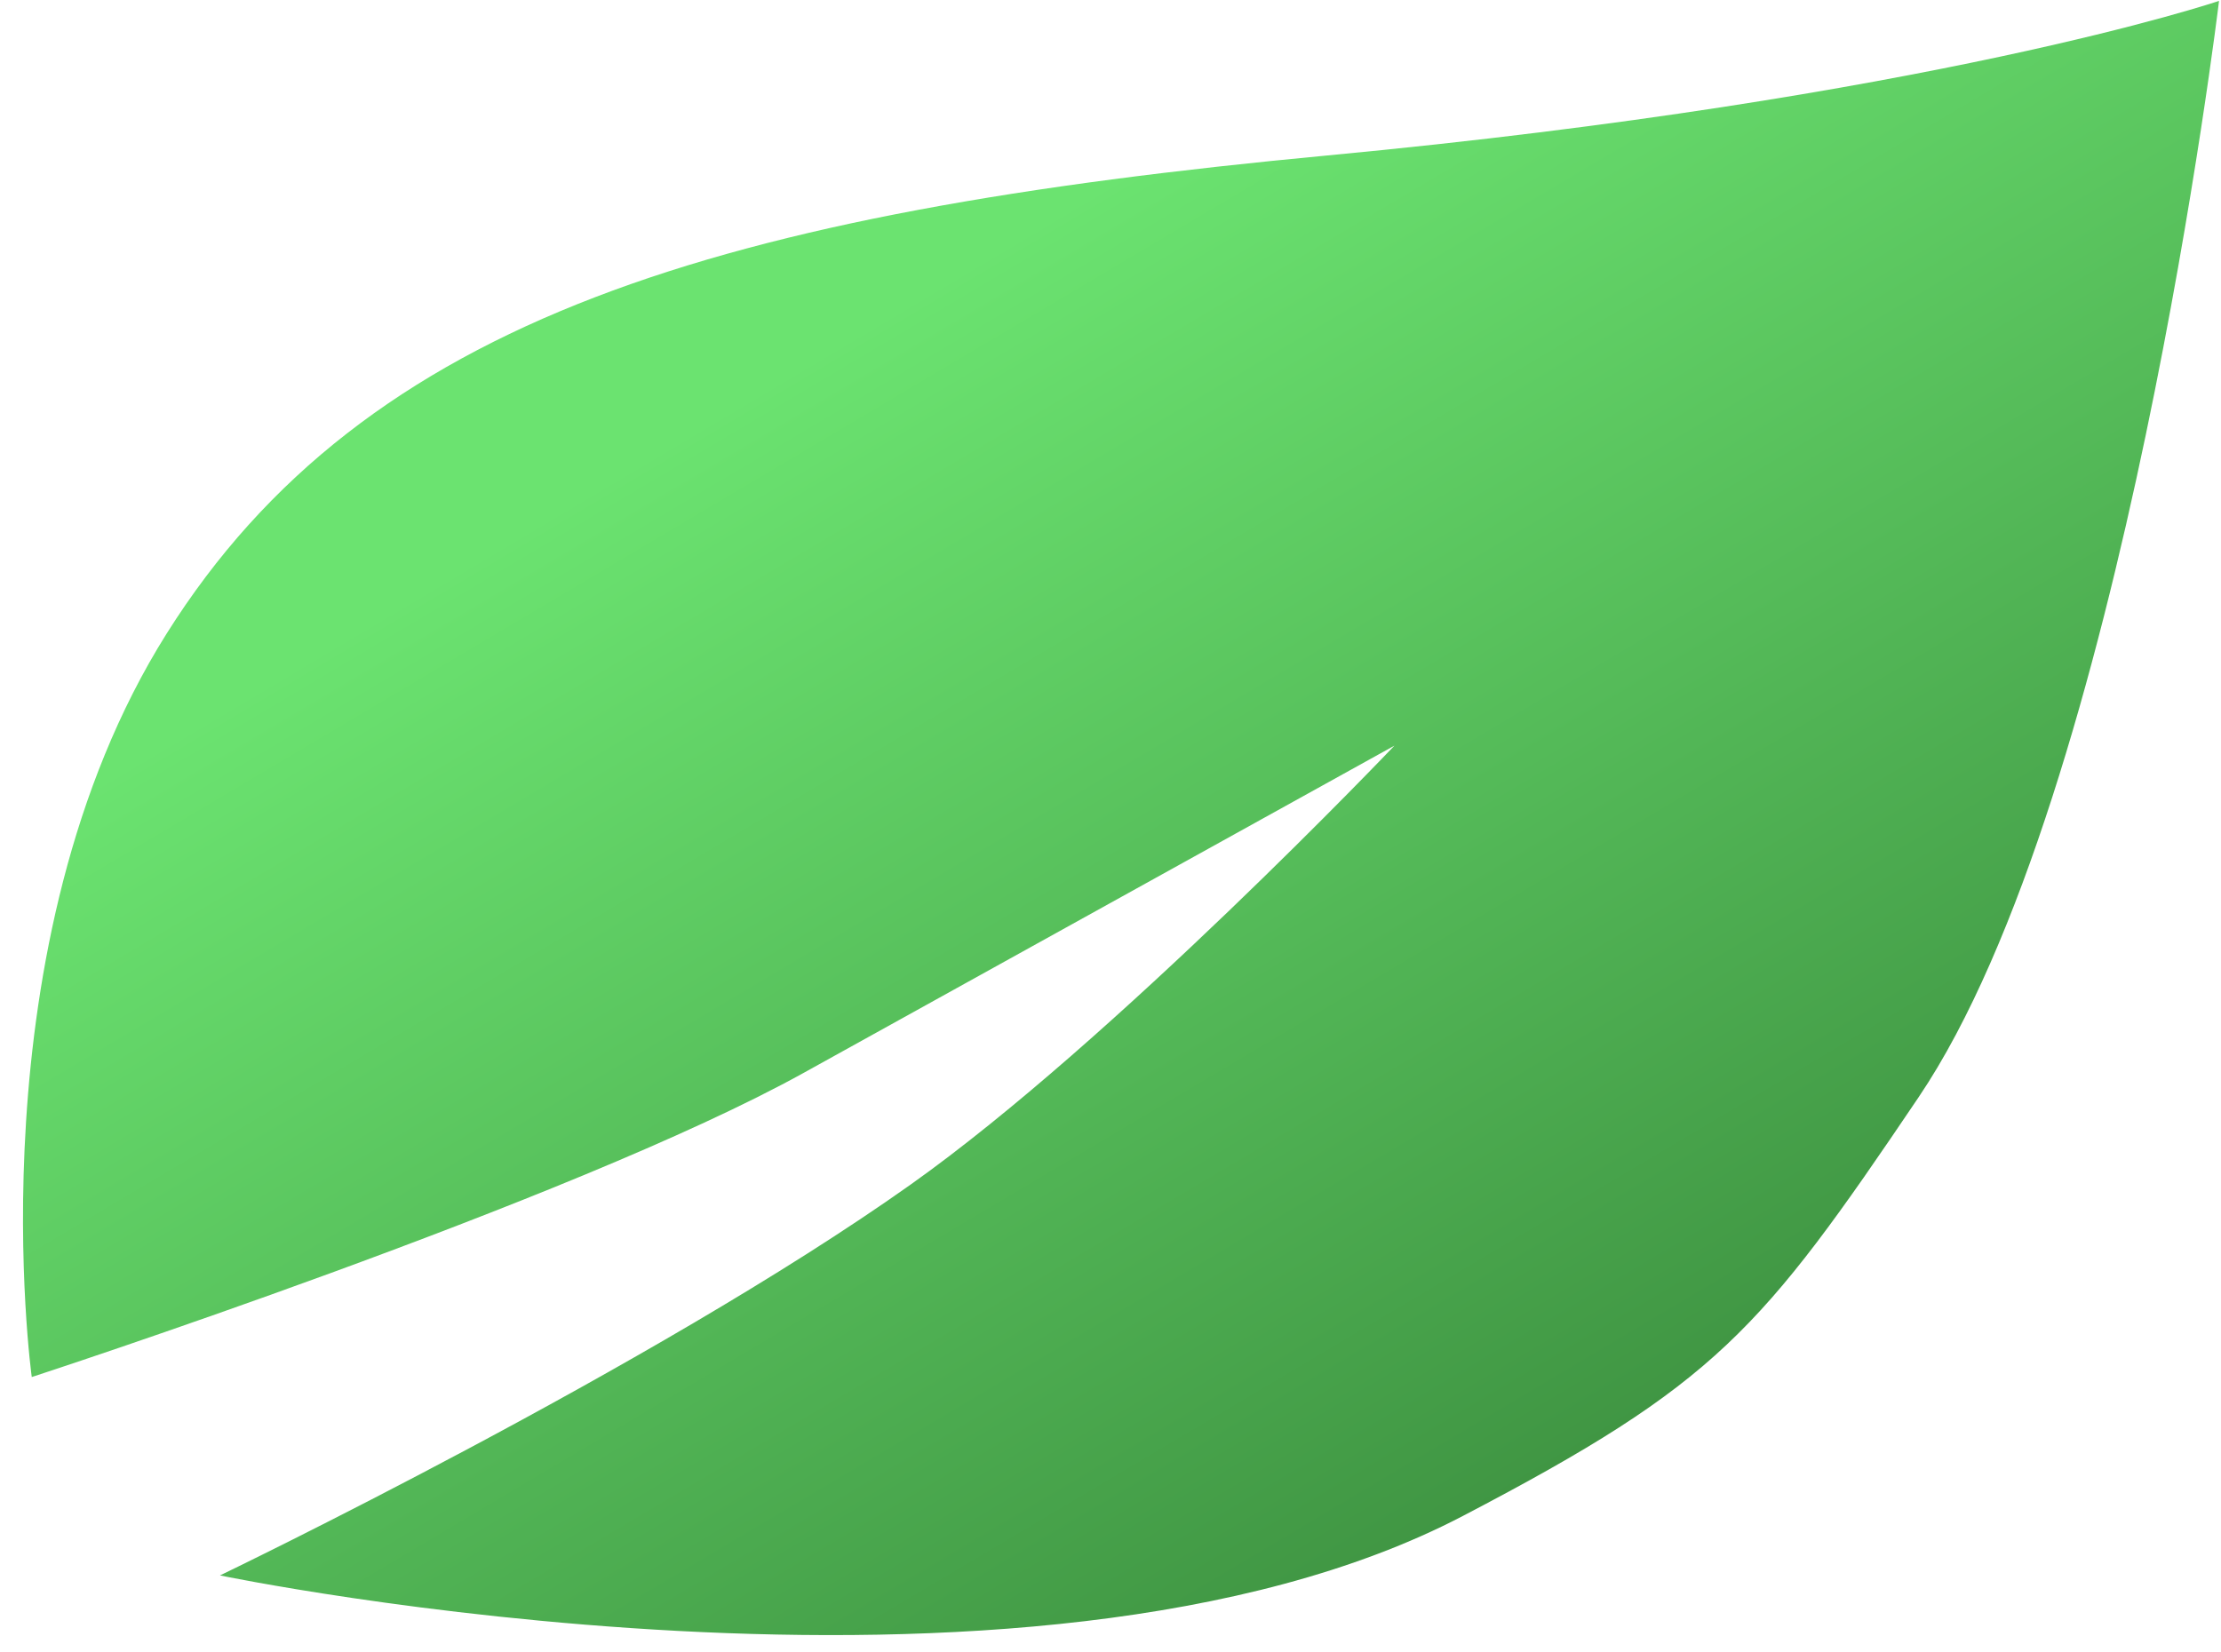 <svg width="43" height="32" viewBox="0 0 43 32" fill="none" xmlns="http://www.w3.org/2000/svg">
<path d="M3.225 12.272C-0.55 18.277 0.615 26.667 0.615 26.667C0.615 26.667 11.093 23.252 15.559 20.777L26.997 14.44C26.997 14.44 21.563 20.15 17.629 22.941C12.639 26.48 4.259 30.509 4.259 30.509C4.259 30.509 19.896 33.759 28.319 29.359C33.235 26.791 34.084 25.787 37.147 21.246C41.116 15.363 42.962 0.017 42.962 0.017C42.962 0.017 37.396 1.905 25.693 3.011C13.99 4.116 7.078 6.144 3.225 12.272Z" fill="url(#paint0_linear_1273_1714)"/>
<defs>
<linearGradient id="paint0_linear_1273_1714" x1="21.288" y1="3.589" x2="36.018" y2="28.403" gradientUnits="userSpaceOnUse">
<stop stop-color="#6BE370"/>
<stop offset="1" stop-color="#3B8D3E"/>
</linearGradient>
</defs>
</svg>
